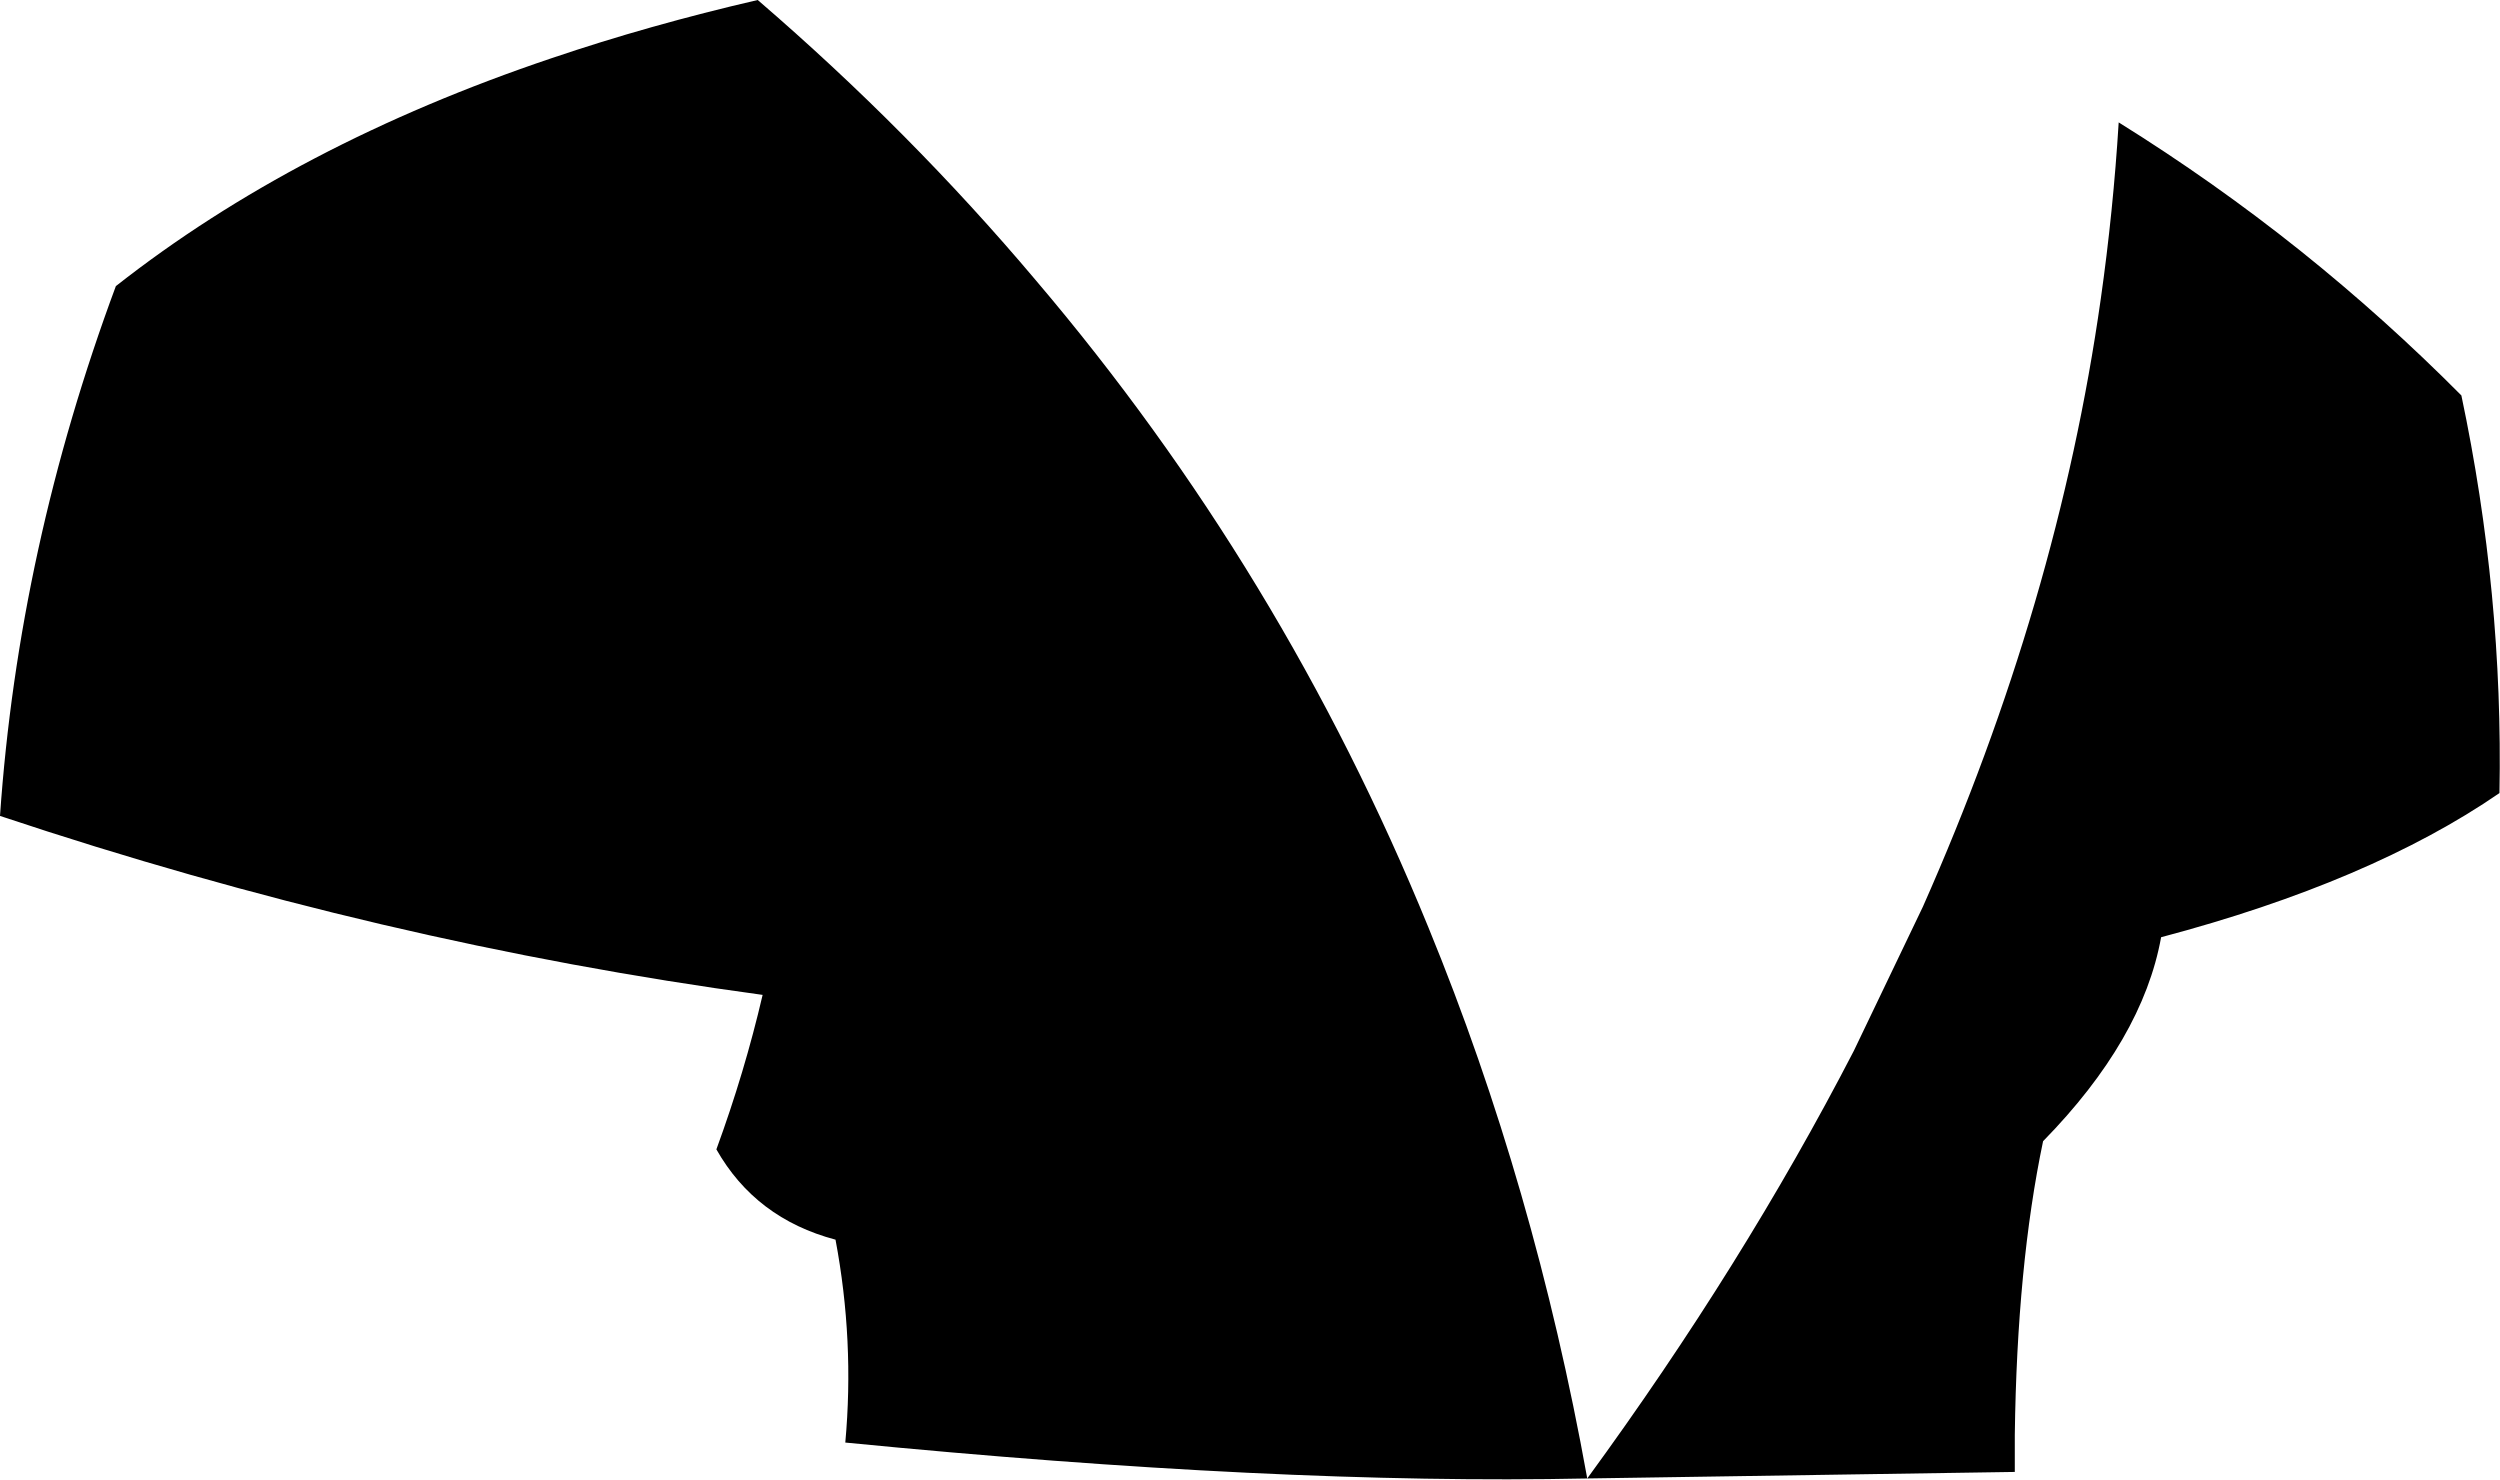 <?xml version="1.0" encoding="UTF-8" standalone="no"?>
<svg xmlns:xlink="http://www.w3.org/1999/xlink" height="136.0px" width="229.8px" xmlns="http://www.w3.org/2000/svg">
  <g transform="matrix(1.0, 0.0, 0.0, 1.0, -84.4, -110.85)">
    <path d="M295.85 133.9 Q303.65 140.15 310.65 147.2 314.5 165.45 314.15 183.75 302.3 191.9 283.05 197.0 281.35 206.4 272.2 215.75 269.8 227.2 269.6 242.75 L269.6 246.15 230.3 246.75 Q244.65 227.1 254.8 207.45 L261.15 194.2 Q273.55 166.25 277.5 138.35 278.65 130.25 279.15 122.1 287.9 127.55 295.85 133.9 M179.6 136.6 Q202.3 163.3 215.7 196.1 225.45 219.85 230.3 246.75 201.85 247.35 162.1 243.45 162.95 234.1 161.2 224.8 153.85 222.85 150.25 216.5 152.85 209.4 154.5 202.3 119.45 197.55 84.4 185.85 86.1 161.25 95.05 137.15 111.65 124.1 135.1 116.2 144.1 113.15 154.05 110.85 168.05 122.9 179.6 136.6" fill="#000000" fill-rule="evenodd" stroke="none"/>
  </g>
</svg>
